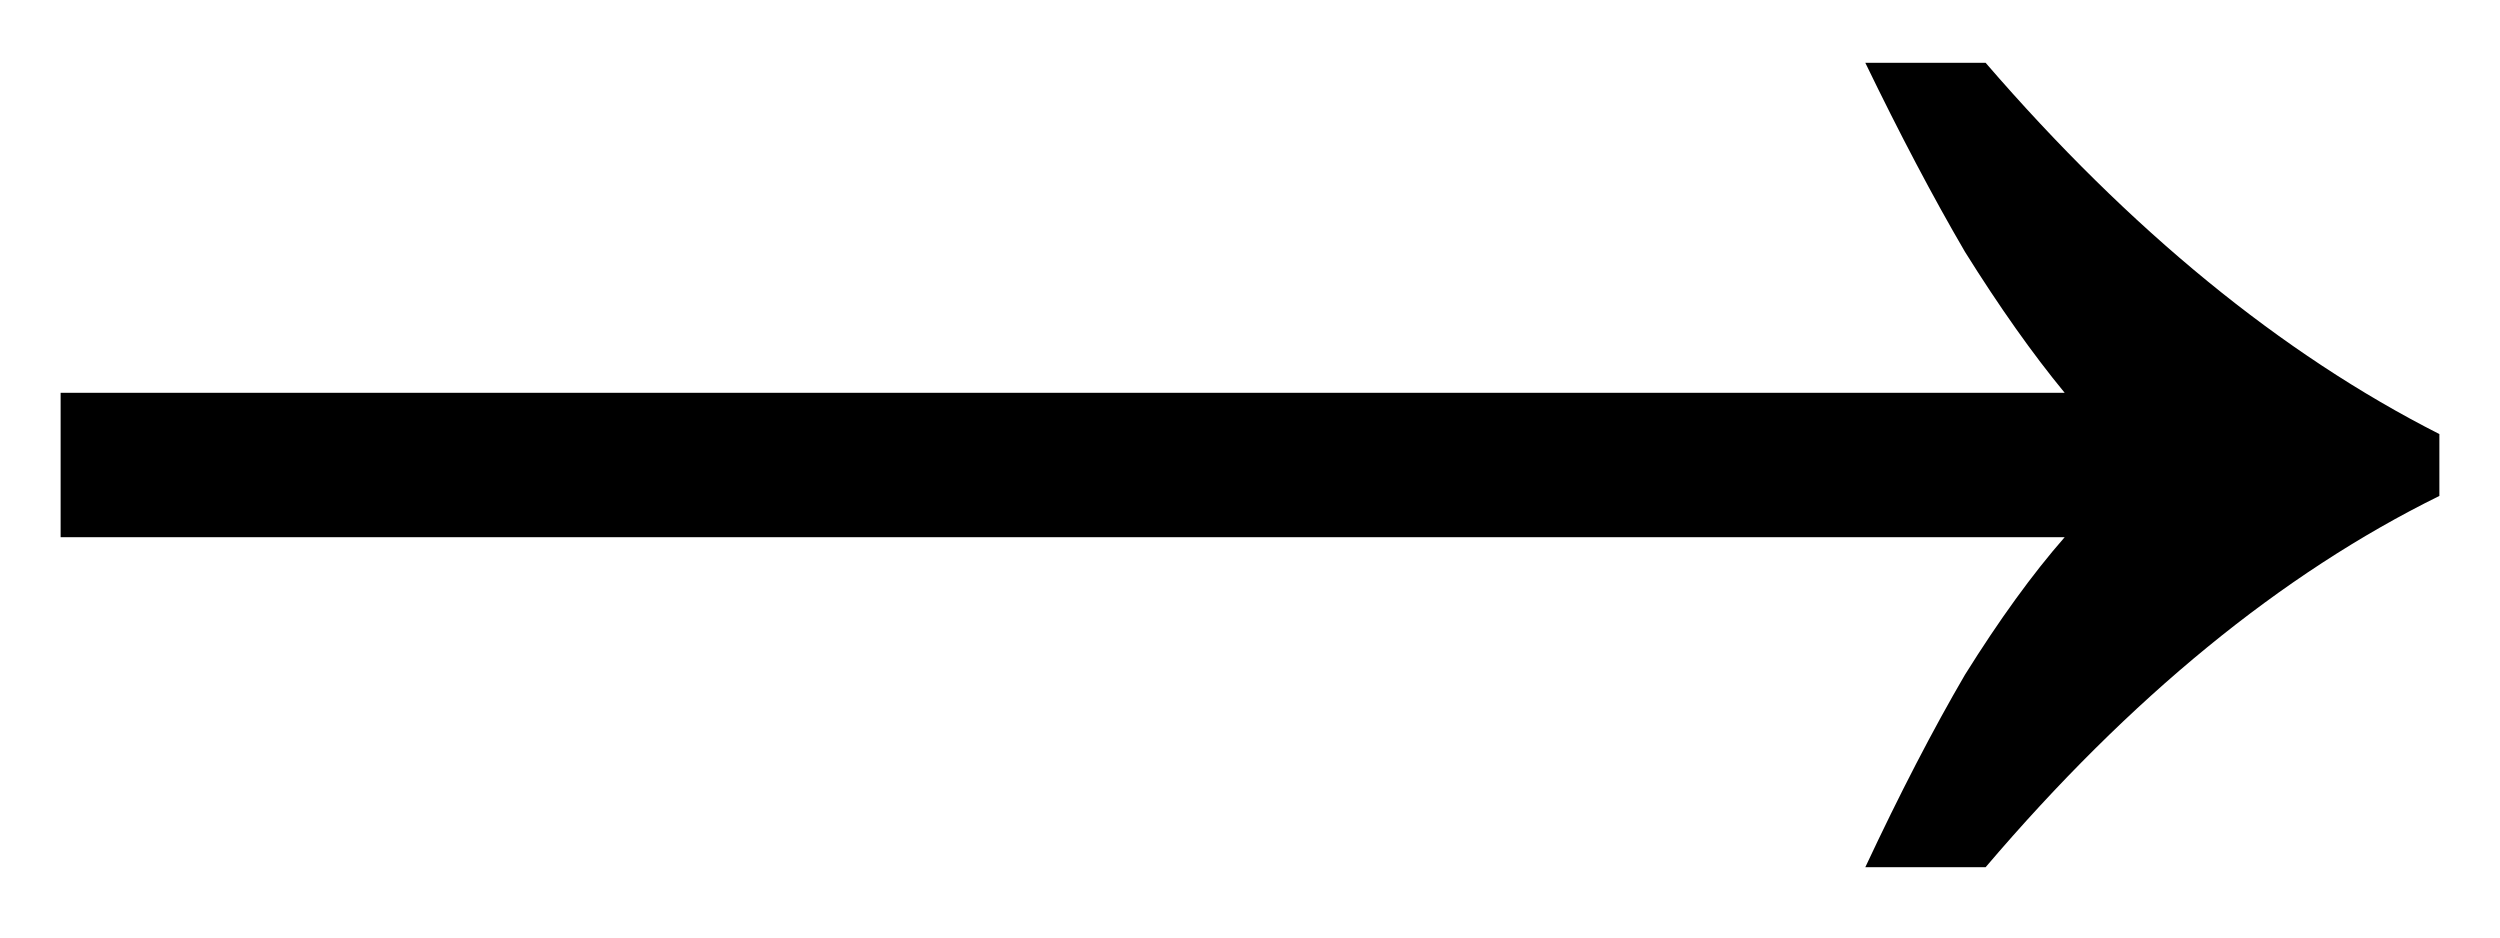 <svg width="32" height="12" viewBox="0 0 32 12" fill="none" xmlns="http://www.w3.org/2000/svg">
<path d="M23.876 11.1C24.316 10.161 24.741 9.34 25.152 8.636C25.592 7.932 26.017 7.345 26.428 6.876H0.776V5.028H26.428C26.017 4.529 25.592 3.928 25.152 3.224C24.741 2.52 24.316 1.713 23.876 0.804H25.416C27.264 2.945 29.2 4.529 31.224 5.556V6.348C29.2 7.345 27.264 8.929 25.416 11.1H23.876Z" fill="black"/>
</svg>
